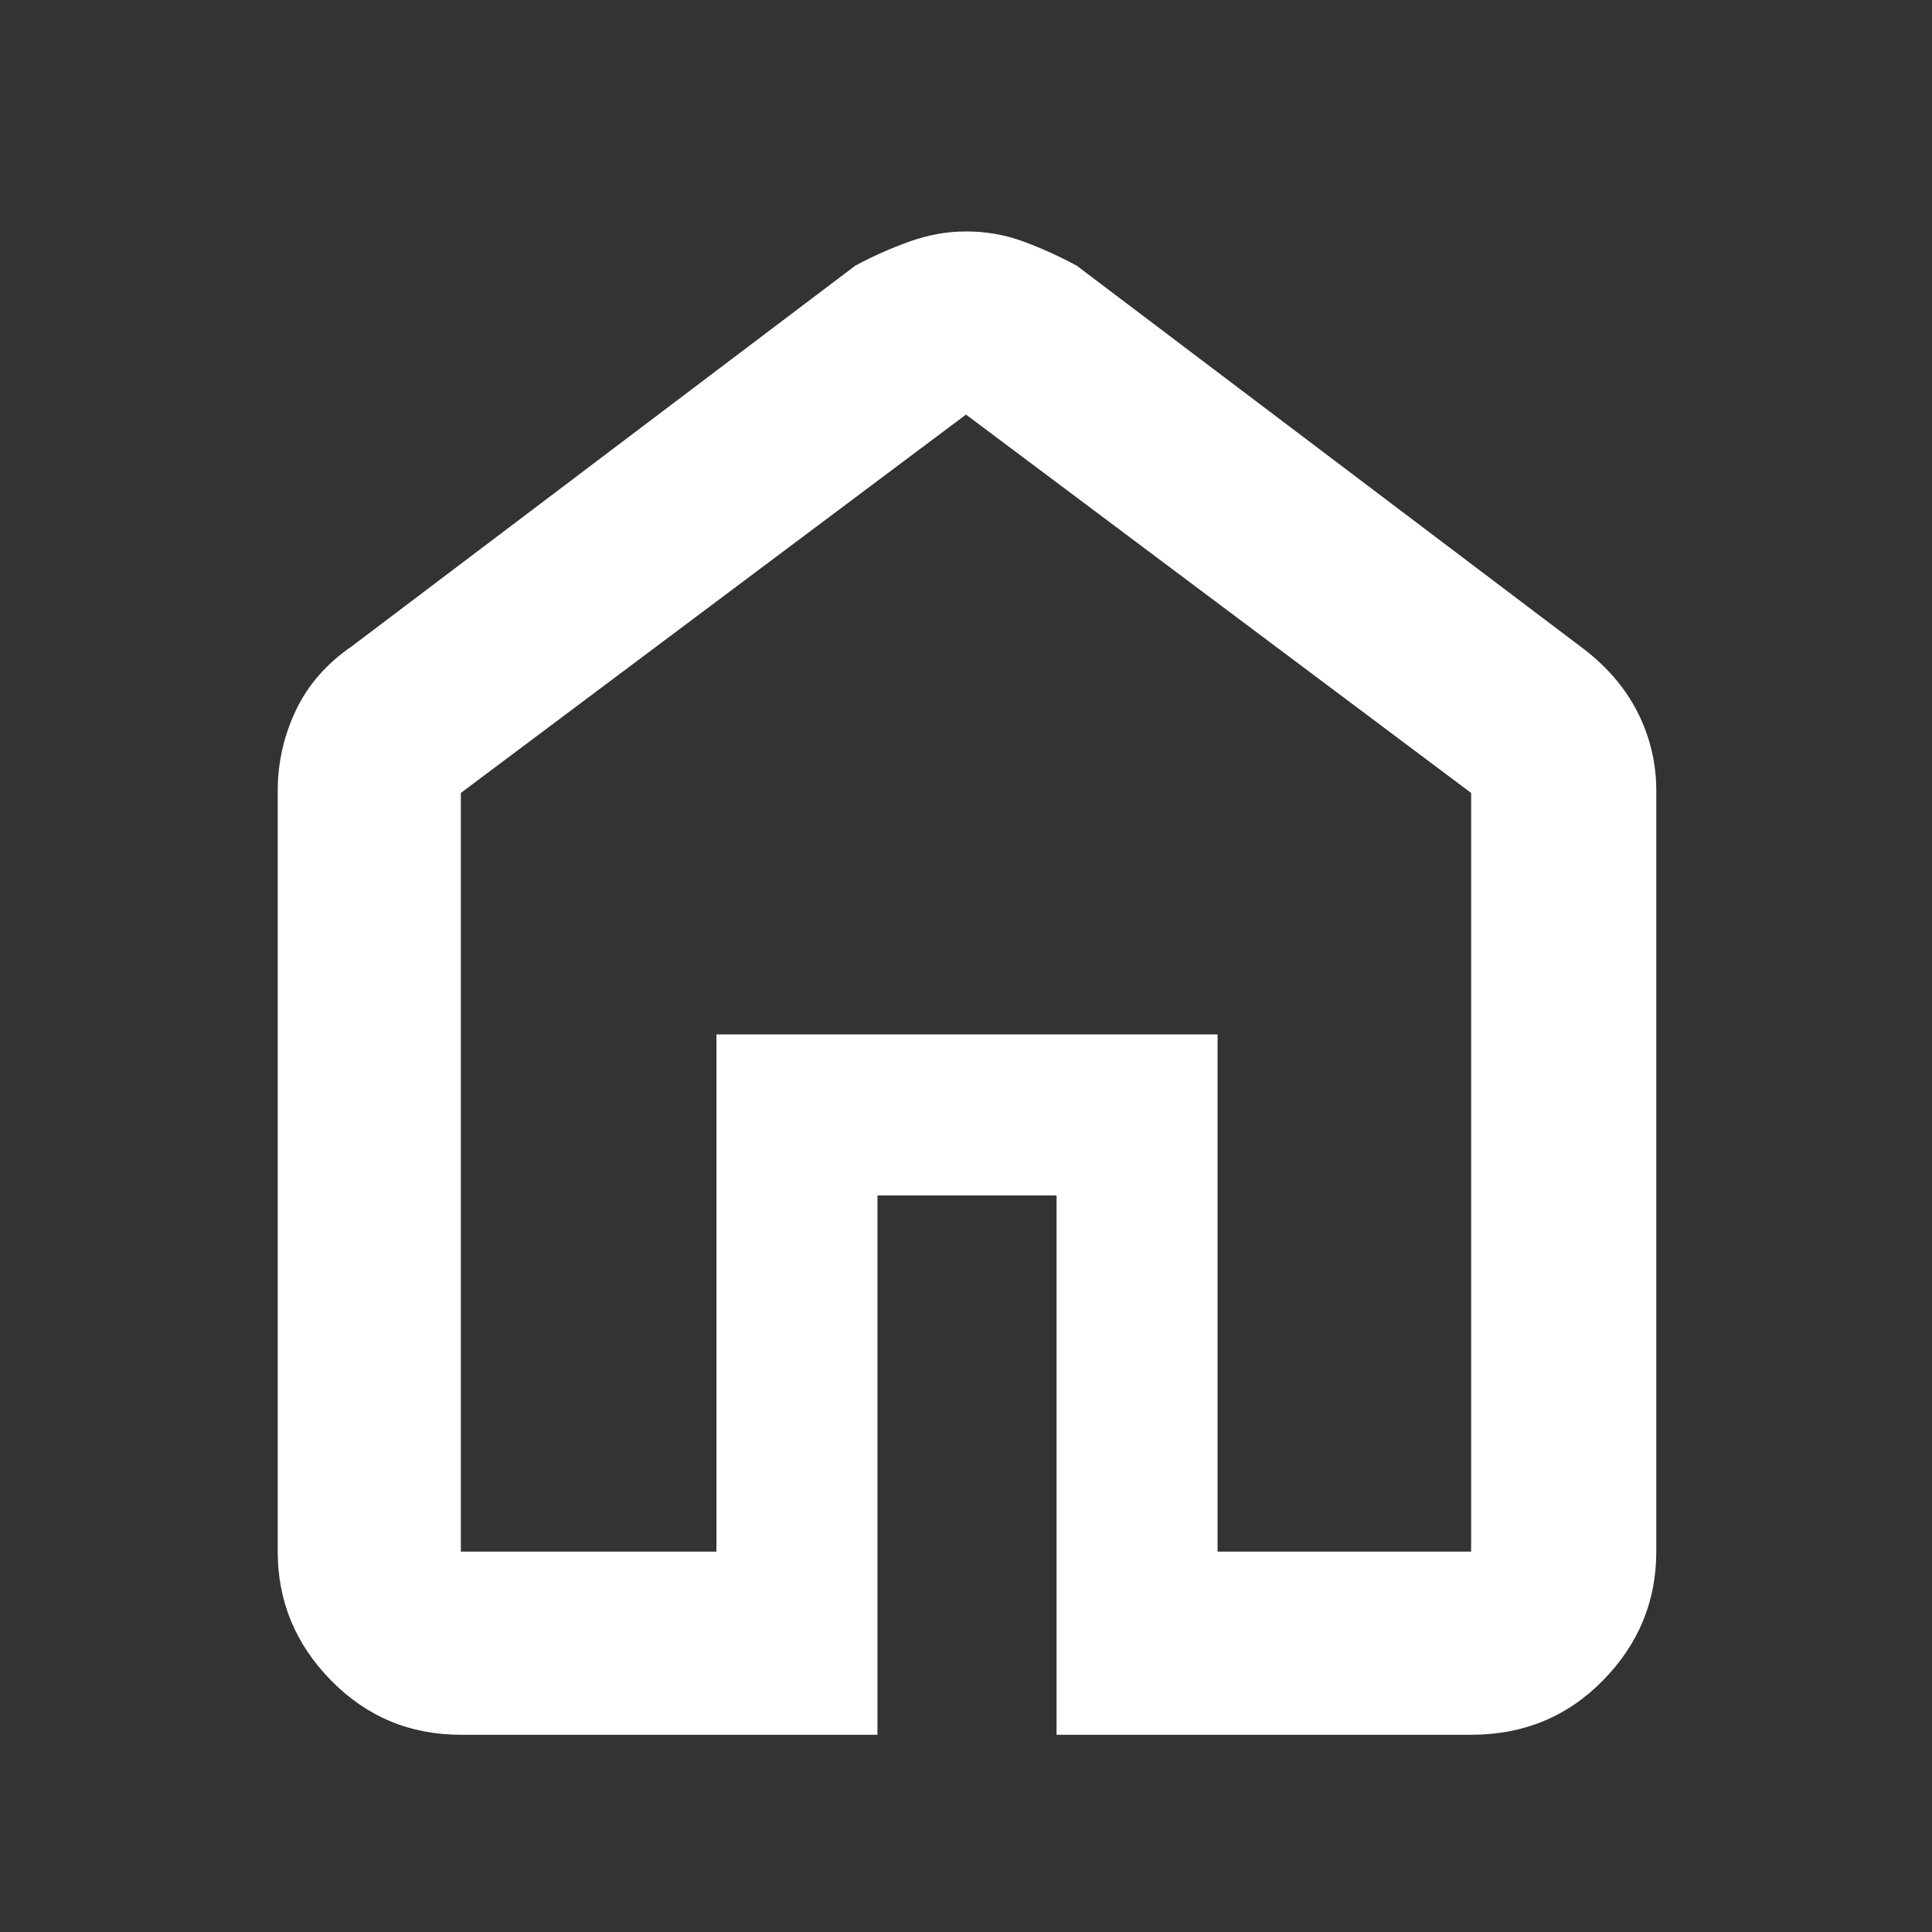 <svg xmlns="http://www.w3.org/2000/svg" height="48" width="48" fill="#ffffff">
    <rect width="100%" height="100%" fill="#333333" stroke="none"/>
    <path d="M11.45 38.55H17.8V25.7H30.25V38.55H36.55V19.7L24 10.3L11.45 19.7ZM11.45 43.1Q9.55 43.1 8.225 41.75Q6.9 40.4 6.9 38.55V19.65Q6.9 18.6 7.35 17.65Q7.8 16.7 8.75 16.05L21.25 6.6Q21.9 6.25 22.6 6Q23.3 5.75 24 5.75Q24.75 5.75 25.425 6Q26.1 6.25 26.75 6.6L39.25 16.05Q40.2 16.75 40.675 17.675Q41.15 18.6 41.15 19.65V38.55Q41.15 40.4 39.825 41.75Q38.5 43.1 36.55 43.1H26.25V29.7H21.8V43.1ZM24 24.4Z"/>
</svg>